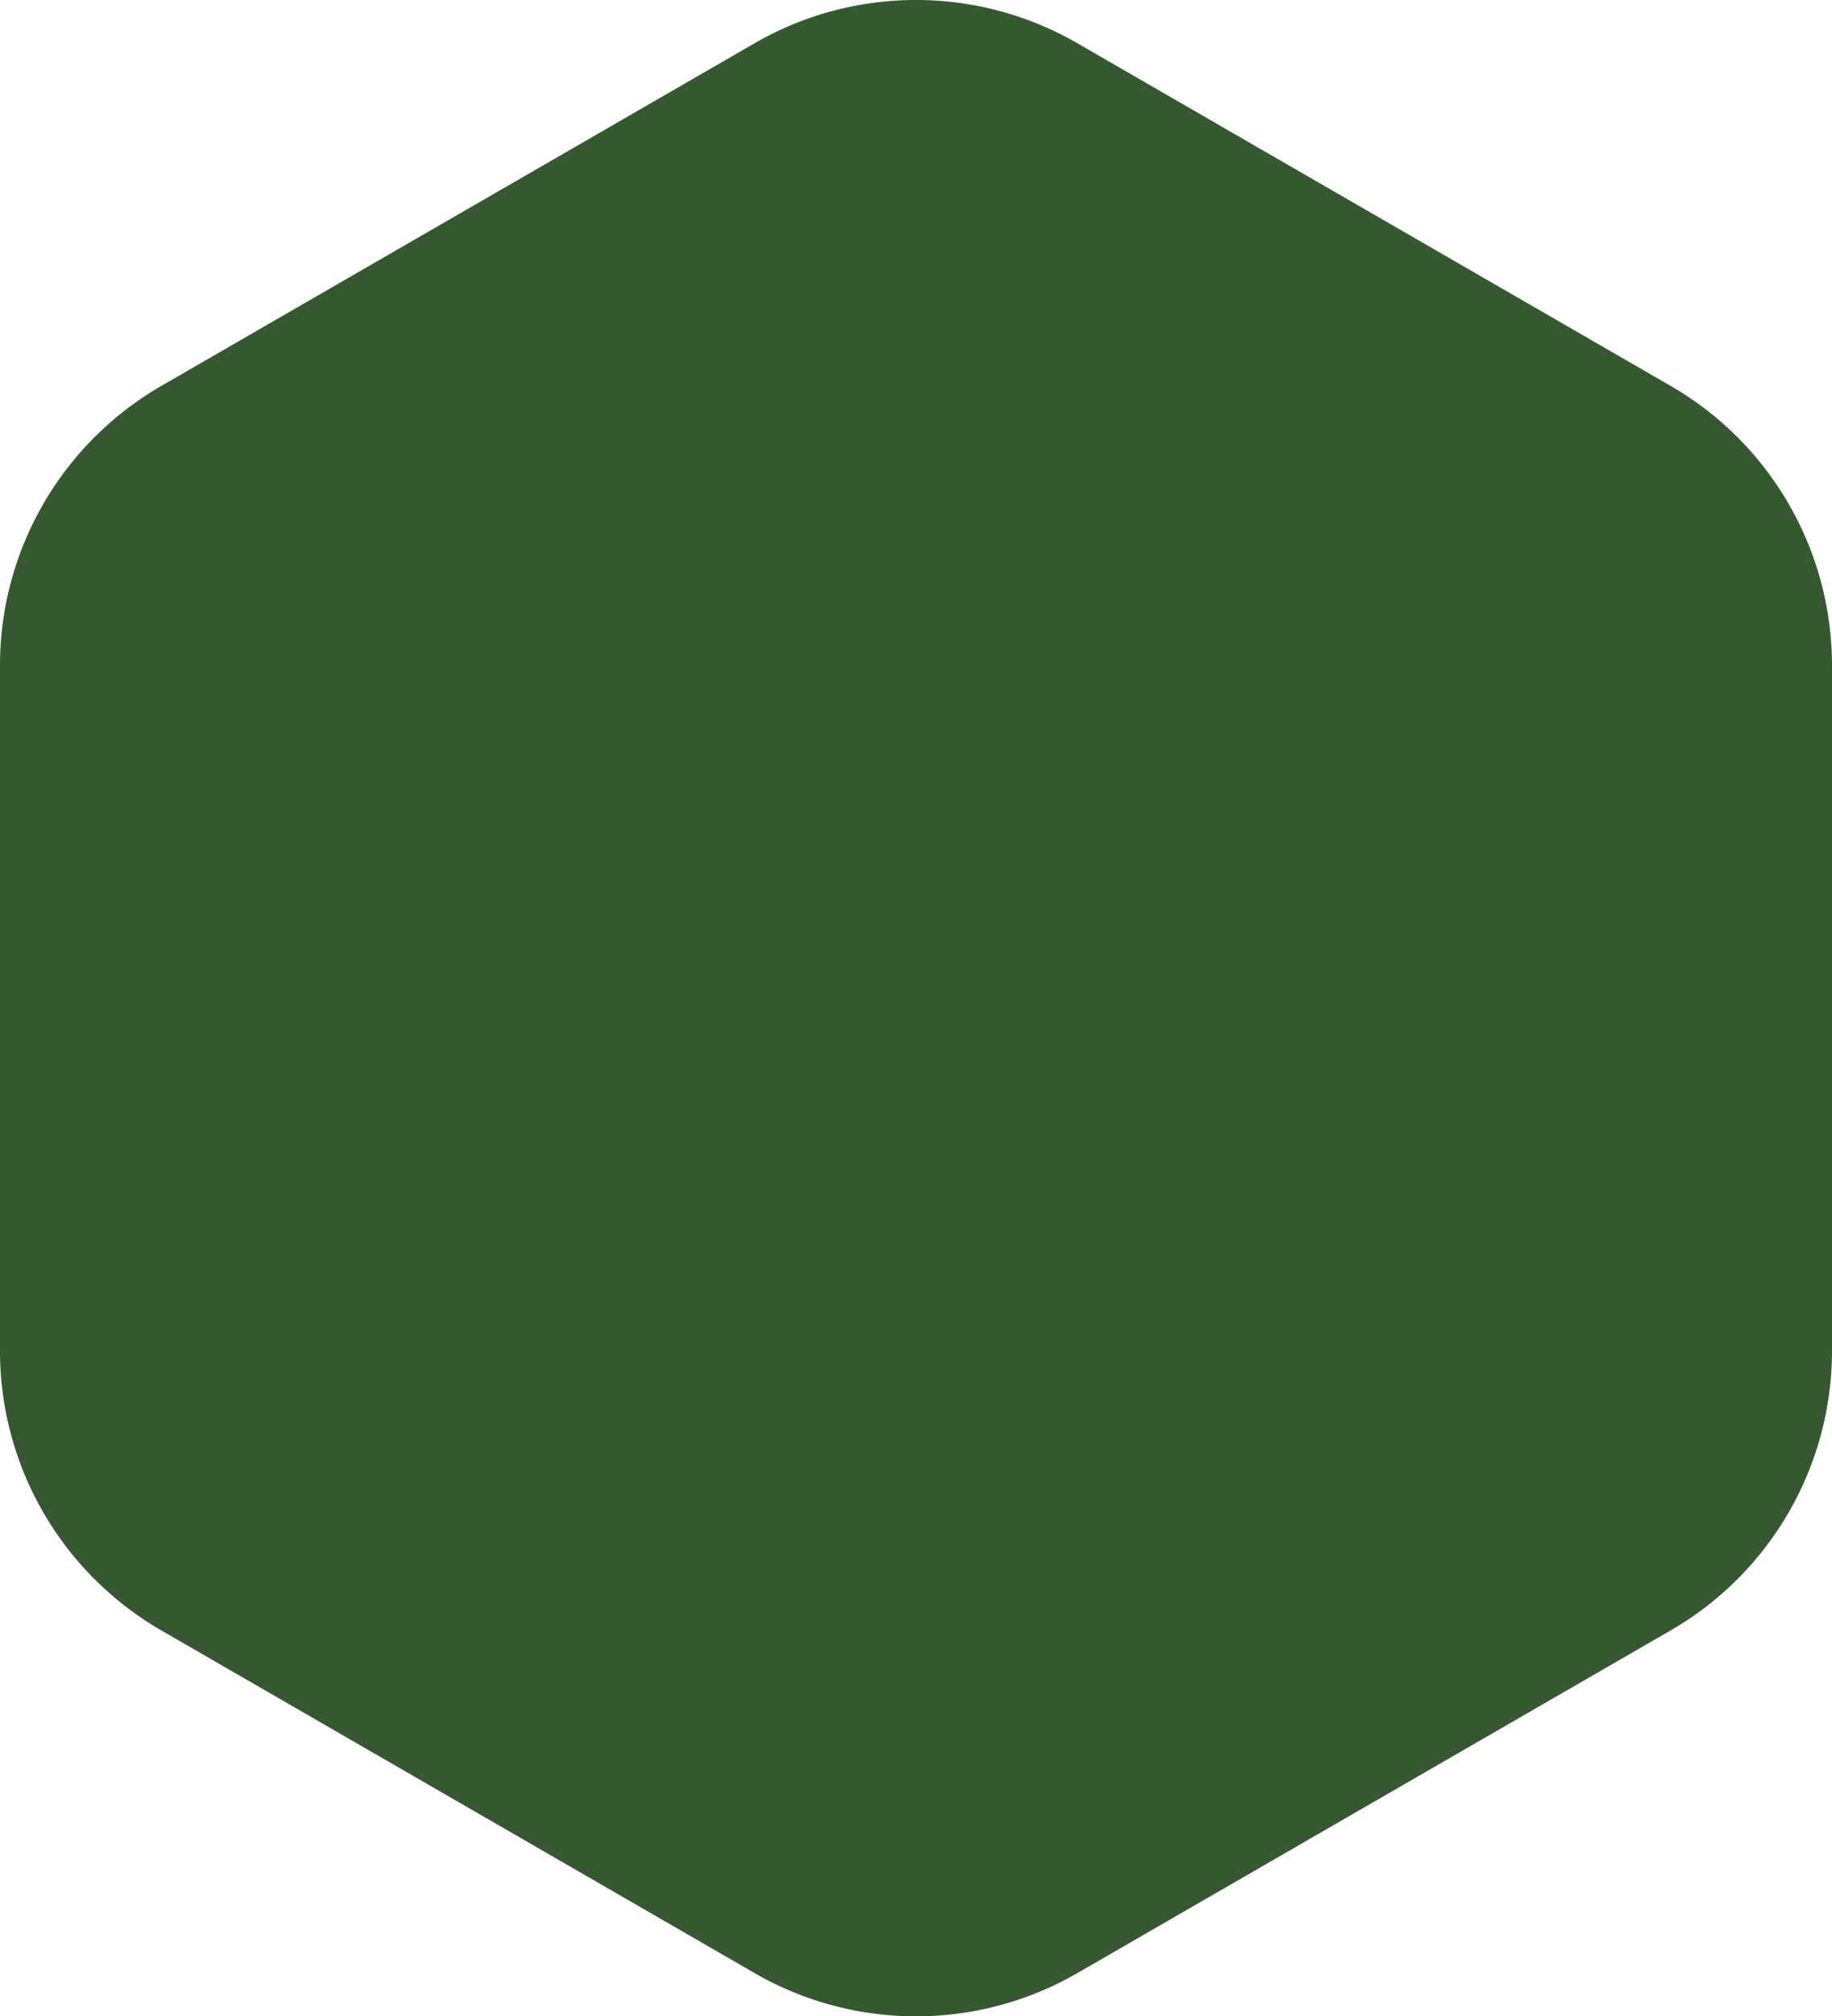 <svg id="Componente_11_1" data-name="Componente 11 – 1" xmlns="http://www.w3.org/2000/svg" width="220.363" height="242.441" viewBox="0 0 220.363 242.441">
  <path id="Caminho_129" data-name="Caminho 129" d="M2493.909,391.276v-82.4a38.823,38.823,0,0,0-19.412-33.621l-71.36-41.2a38.823,38.823,0,0,0-38.821,0l-71.36,41.2a38.824,38.824,0,0,0-19.412,33.621v82.4a38.824,38.824,0,0,0,19.412,33.621l71.36,41.2a38.823,38.823,0,0,0,38.821,0l71.36-41.2A38.823,38.823,0,0,0,2493.909,391.276Z" transform="translate(-2273.546 -228.856)" fill="#355830"/>
</svg>
